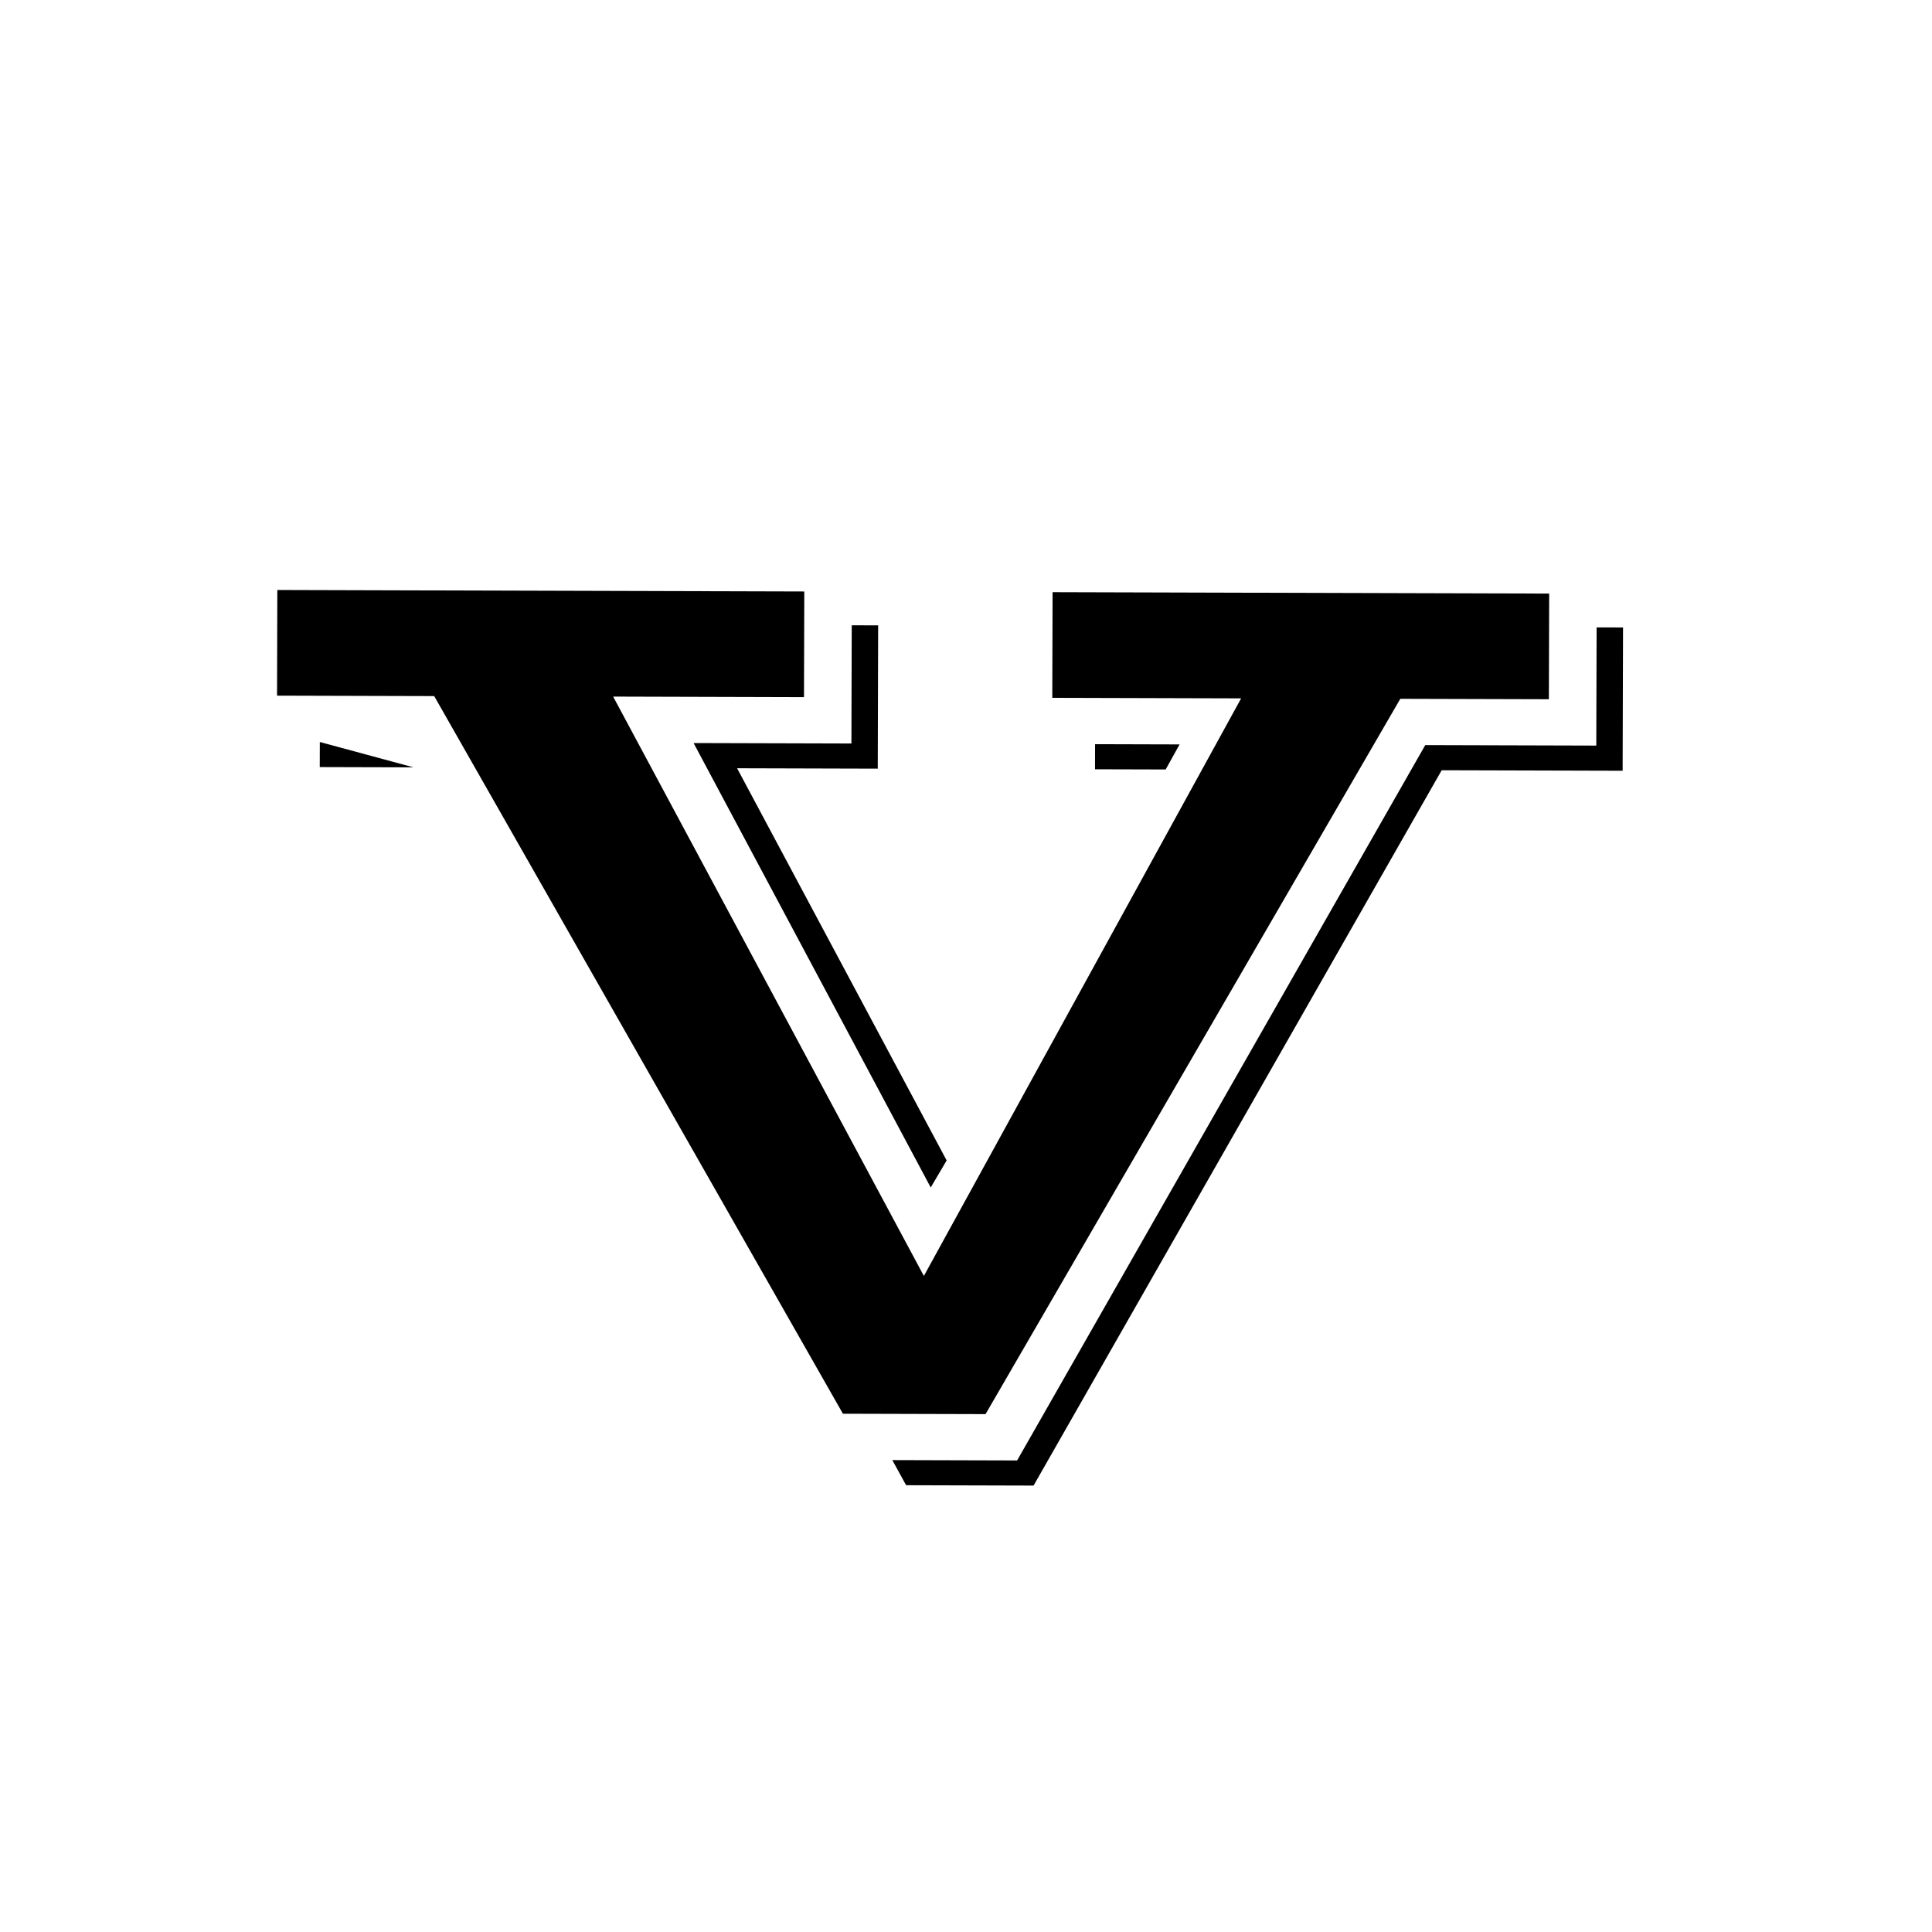 <svg xmlns="http://www.w3.org/2000/svg" xmlns:xlink="http://www.w3.org/1999/xlink" width="200" height="200" viewBox="0 0 200 200" fill="none">
<g >
<path     fill="#000000"  d="M44.948 72.059L28.679 72.013L28.709 61.076L83.26 61.23L83.229 72.167L63.473 72.111L95.639 132.085L128.483 72.294L108.932 72.239L108.963 61.302L160.369 61.447L160.338 72.384L144.958 72.341L102.024 146.39L87.259 146.349L44.948 72.059ZM105.292 151.185L147.542 77.133L165.247 77.183L165.281 64.947L168.016 64.954L167.974 79.788L149.243 79.736L106.994 153.787L93.8 153.75L92.372 151.148L105.292 151.185ZM71.8 76.92L88.138 76.966L88.172 64.73L90.906 64.737L90.865 79.571L76.304 79.53L97.997 120.129L96.348 122.927L71.8 76.92ZM113.362 77.037L122.112 77.062L120.669 79.655L113.355 79.635L113.362 77.037ZM33.108 76.811L42.808 79.436L44.312 79.44L33.101 79.409L33.108 76.811Z">
</path>
</g>
</svg>

